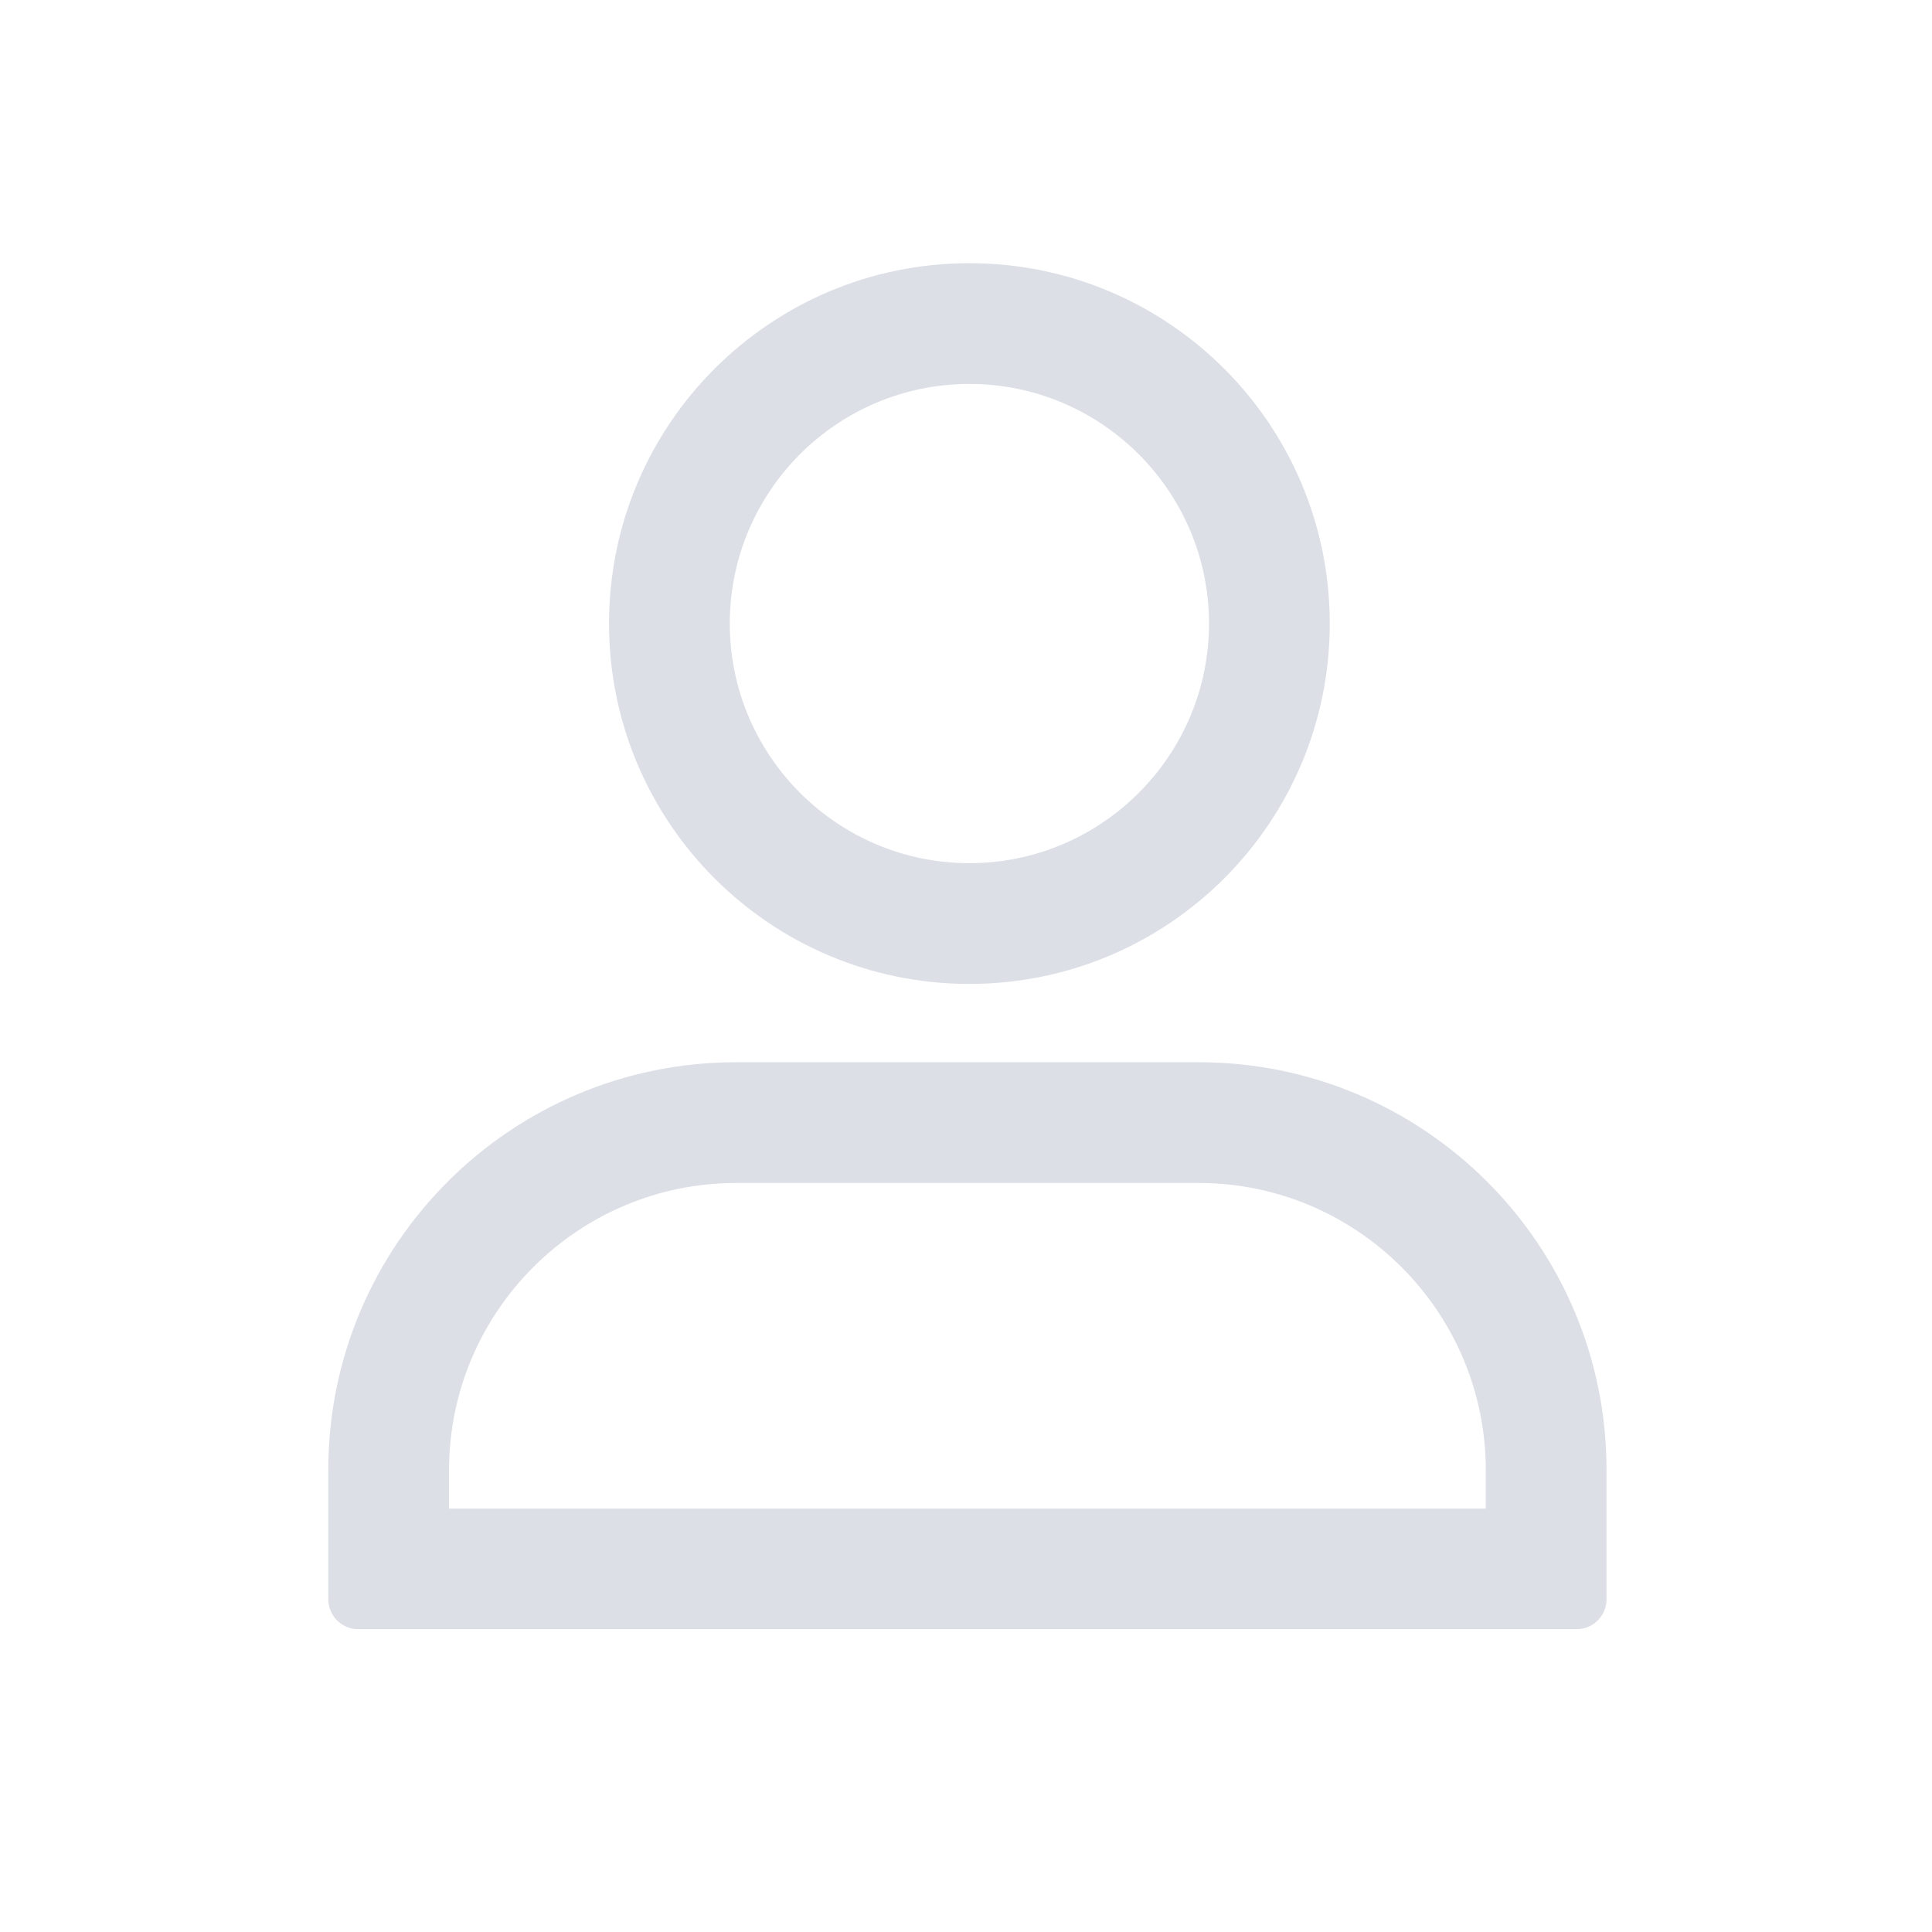 <?xml version="1.0" standalone="no"?><!DOCTYPE svg PUBLIC "-//W3C//DTD SVG 1.1//EN" "http://www.w3.org/Graphics/SVG/1.1/DTD/svg11.dtd"><svg t="1618456881836" class="icon" viewBox="0 0 1024 1024" version="1.1" xmlns="http://www.w3.org/2000/svg" p-id="6566" xmlns:xlink="http://www.w3.org/1999/xlink" width="200" height="200"><defs><style type="text/css"></style></defs><path d="M513.8 203.5c70 0 127 57 127 127s-57 127-127 127-127-57-127-127 56.9-127 127-127m0-64c-105.5 0-191 85.5-191 191s85.5 191 191 191 191-85.5 191-191-85.5-191-191-191zM635.3 627c83.9 0 152.2 68.3 152.2 152.2v20.4H238v-20.4c0-83.9 68.3-152.2 152.2-152.2h245.1m0-64H390.2C270.8 563 174 659.7 174 779.1v68.5c0 8.8 7.1 15.9 15.9 15.9h645.7c8.8 0 15.9-7.1 15.9-15.9v-68.5c0-119.4-96.8-216.1-216.2-216.1z" fill="#DCDFE6" p-id="6567"></path></svg>